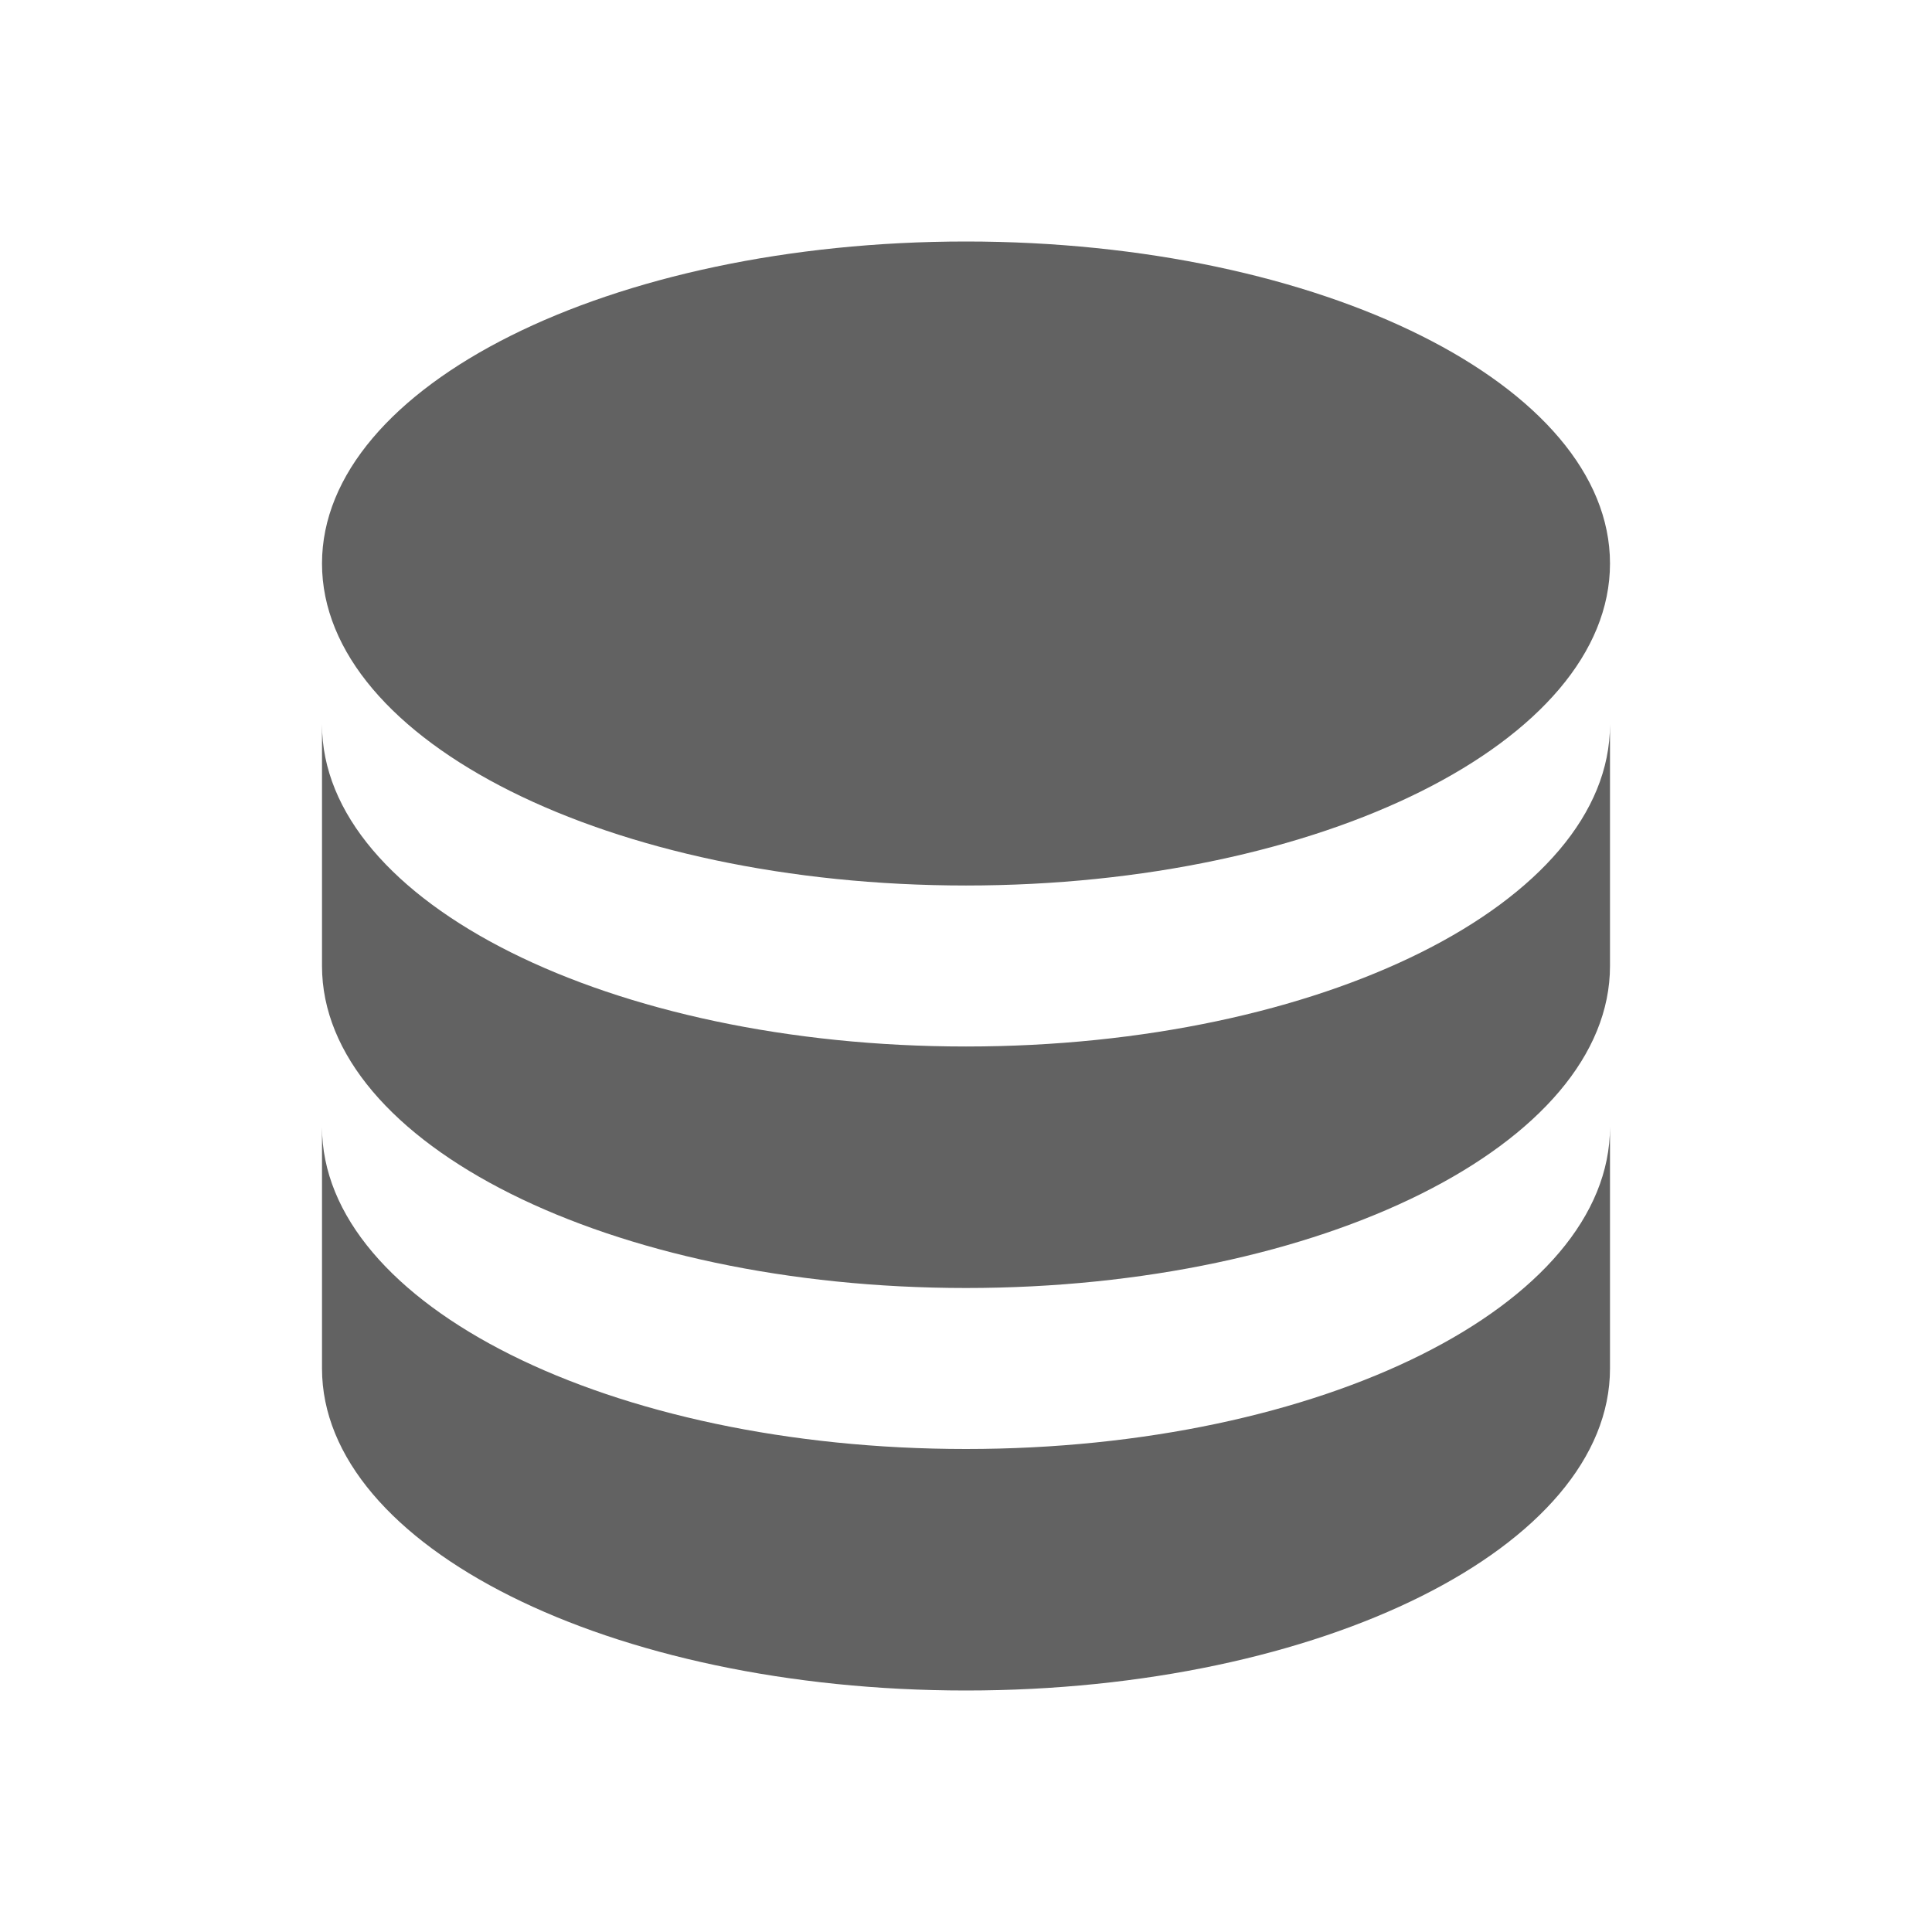 <svg xmlns="http://www.w3.org/2000/svg" xmlns:xlink="http://www.w3.org/1999/xlink" width="24" height="24" preserveAspectRatio="xMidYMid meet" viewBox="0 0 24 24" style="-ms-transform: rotate(360deg); -webkit-transform: rotate(360deg); transform: rotate(360deg);"><path d="M12 3C7.582 3 4 4.79 4 7s3.582 4 8 4 8-1.79 8-4-3.582-4-8-4zM4 9v3c0 2.21 3.582 4 8 4s8-1.79 8-4V9c0 2.21-3.582 4-8 4s-8-1.79-8-4zm0 5v3c0 2.21 3.582 4 8 4s8-1.79 8-4v-3c0 2.21-3.582 4-8 4s-8-1.79-8-4z" fill="#626262"/><rect x="0" y="0" width="24" height="24" fill="rgba(0, 0, 0, 0)" /></svg>